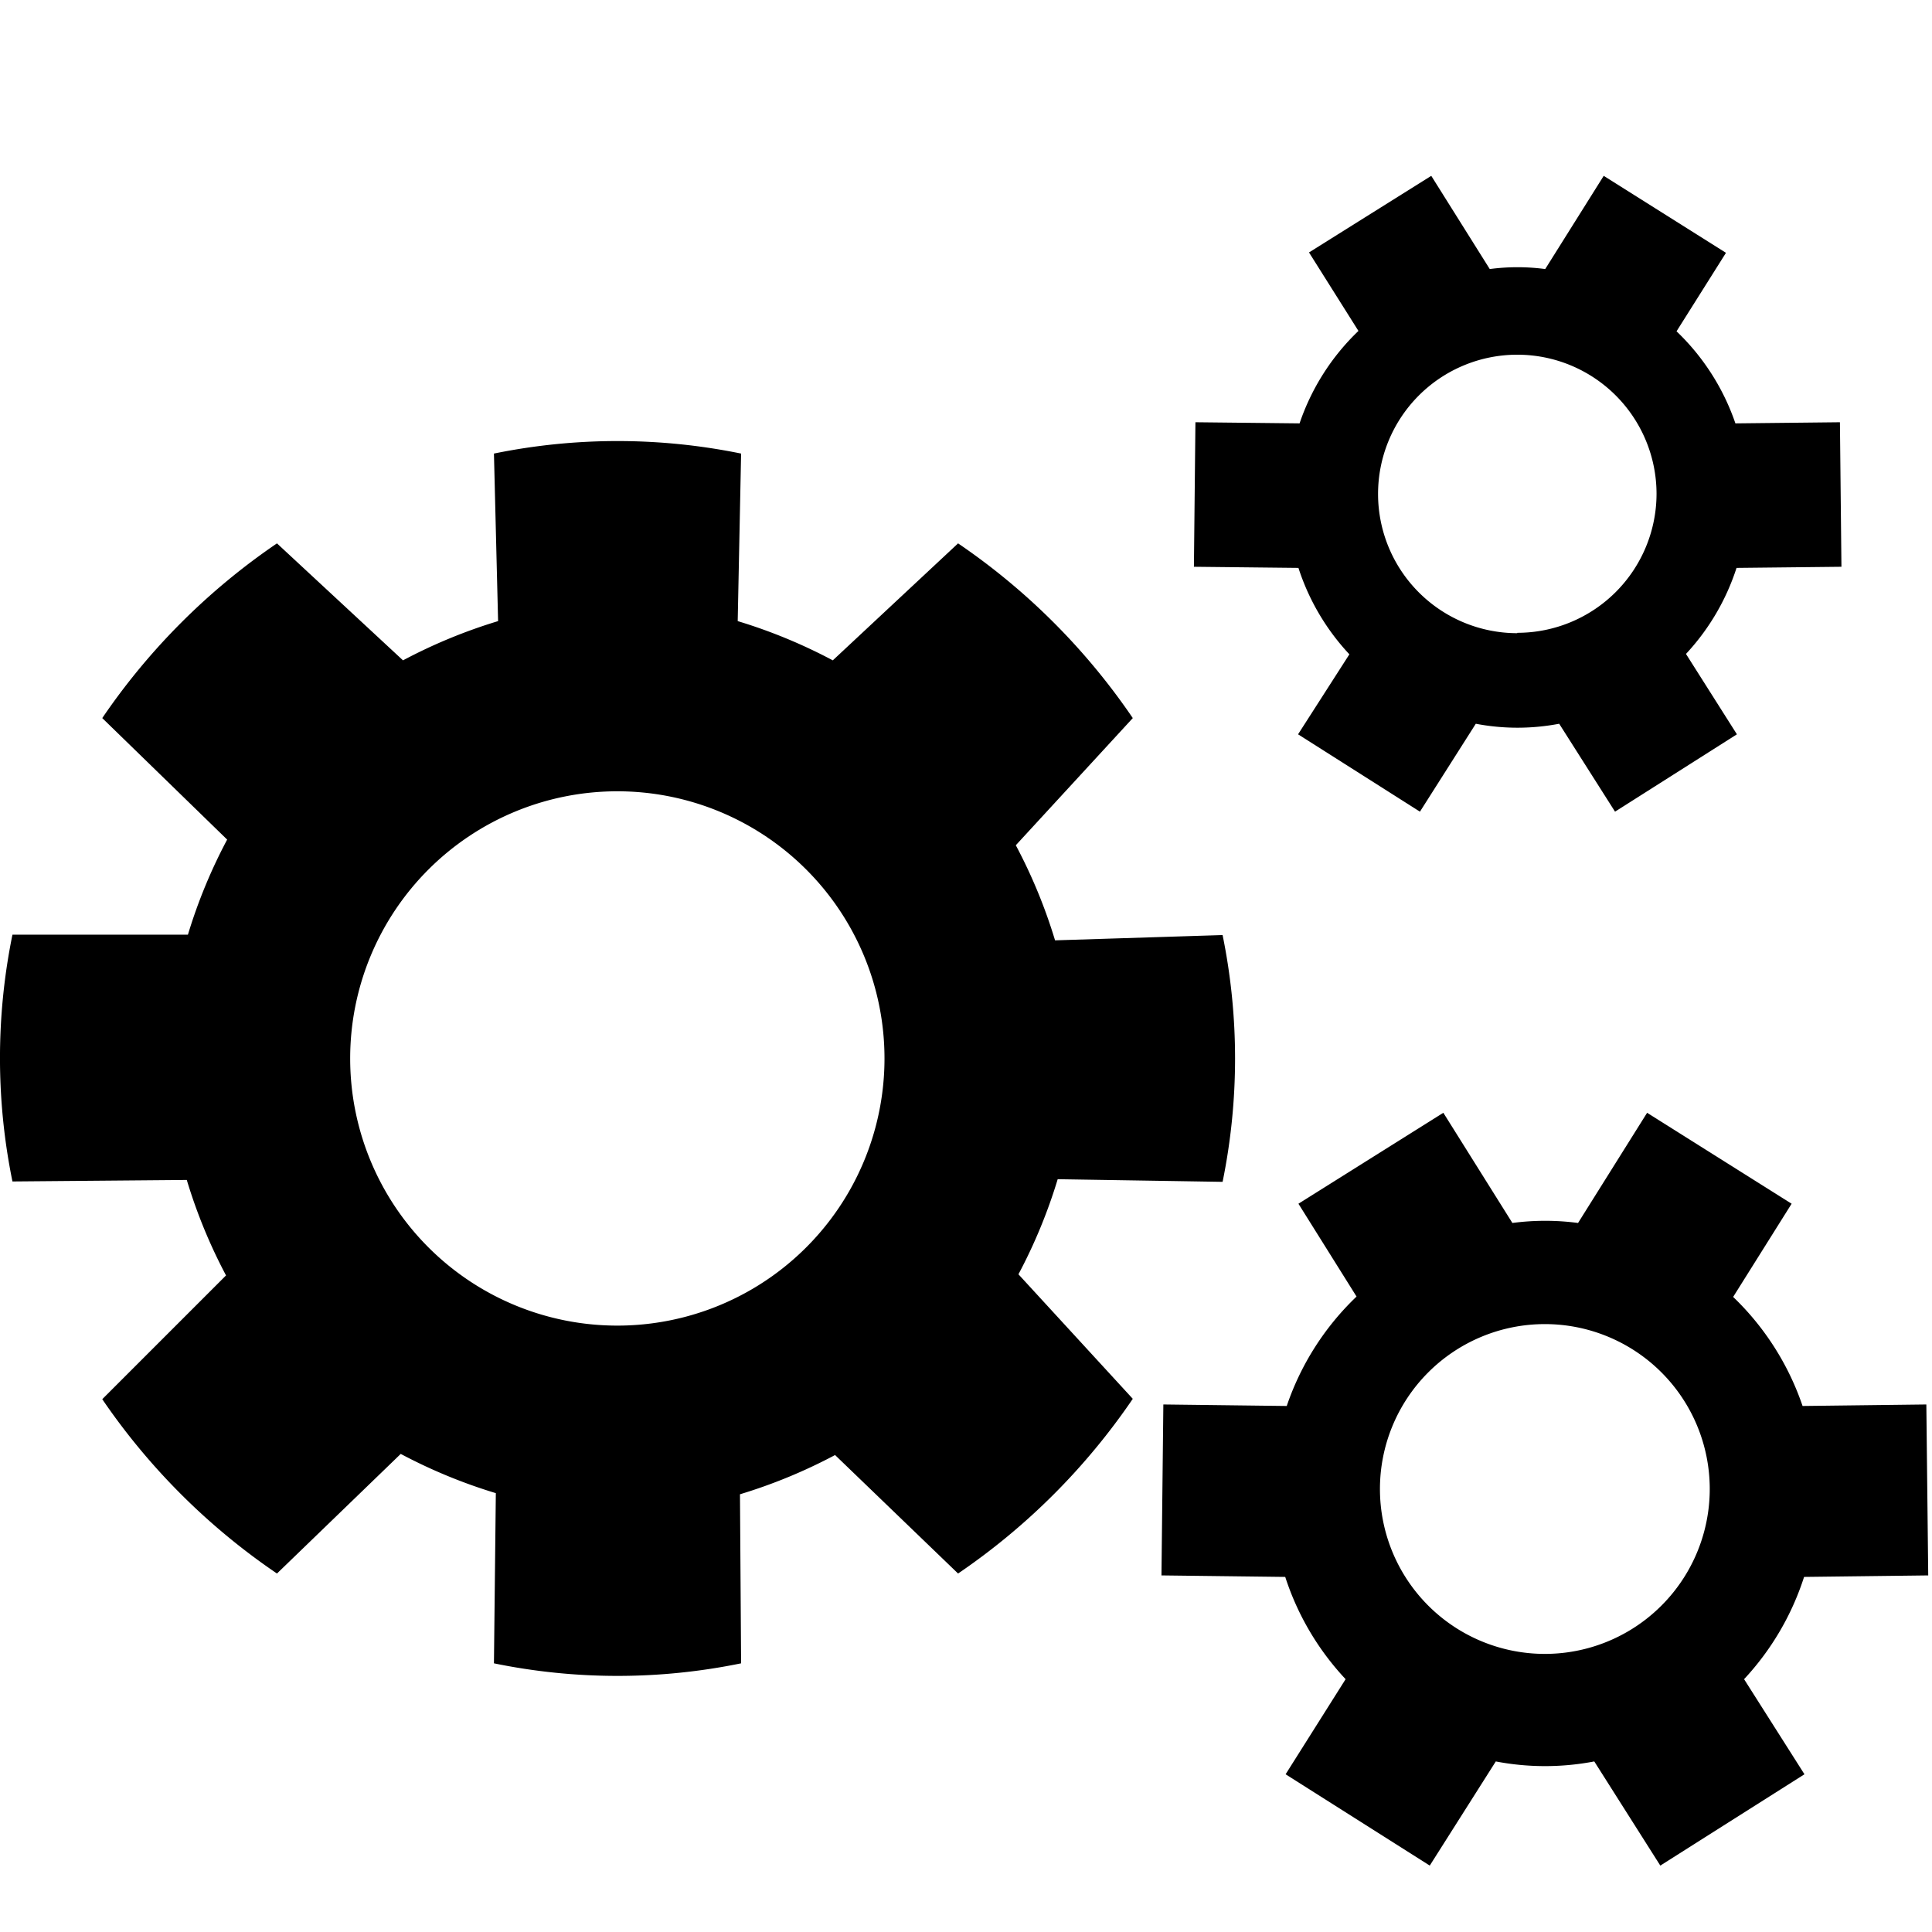 <svg xmlns="http://www.w3.org/2000/svg" width="512" height="512" viewBox="0 0 512 512"><title>Master_Icons</title><path d="M324,247.8l-44.4,1.4A139.8,139.8,0,0,0,269.2,224l31-33.7A175,175,0,0,0,253.9,144l-33.2,31a140.1,140.1,0,0,0-25.2-10.4l0.9-44.4a163.4,163.4,0,0,0-65.5,0l1.1,44.4A140.1,140.1,0,0,0,106.8,175L73.4,144a175.1,175.1,0,0,0-46.3,46.3l33.1,32.2a139.8,139.8,0,0,0-10.4,25.2H3.3a163.4,163.4,0,0,0,0,65.4l46.2-.4A139.8,139.8,0,0,0,59.9,338L27.1,370.8A175,175,0,0,0,73.4,417l32.8-31.7a140.1,140.1,0,0,0,25.2,10.4l-0.5,45.1a162.7,162.7,0,0,0,65.5,0L196.1,396a140,140,0,0,0,25.2-10.4L253.9,417a175,175,0,0,0,46.3-46.3l-30.3-33a139.8,139.8,0,0,0,10.4-25.2l43.7,0.7A163.4,163.4,0,0,0,324,247.8ZM163.6,351.3a70.8,70.8,0,1,1,70.8-70.8A70.8,70.8,0,0,1,163.6,351.3ZM460.2,150.5l27.8-.3-0.4-38.3-27.7.3a61,61,0,0,0-15.6-24.4l13.1-20.8L425,46.6,409.5,71.3a56,56,0,0,0-14.7,0L379.3,46.6,346.9,66.9,360,87.7a61,61,0,0,0-15.6,24.5l-27.6-.3-0.4,38.3,27.7,0.3a60.9,60.9,0,0,0,13.5,22.9L344,194.6l32.3,20.5,14.8-23.3a58.7,58.7,0,0,0,22.1,0l14.8,23.3,32.3-20.5-13.5-21.3A60.9,60.9,0,0,0,460.2,150.5Zm-58.1,17.3A36.9,36.9,0,1,1,439,130.8,36.9,36.9,0,0,1,402.1,167.7Zm76,250.1,32.9-.4-0.5-45.3-32.8.4a72.2,72.2,0,0,0-18.4-28.9L474.8,319l-38.3-24.1-18.3,29.2a66.3,66.3,0,0,0-17.4,0l-18.3-29.2L344.1,319l15.4,24.6a72.2,72.2,0,0,0-18.5,29l-32.7-.4-0.5,45.3,32.8,0.4a72.1,72.1,0,0,0,16,27.1l-15.9,25.2,38.2,24.2,17.5-27.6a69.4,69.4,0,0,0,26.1,0l17.5,27.6,38.2-24.2-16-25.2A72.1,72.1,0,0,0,478.1,417.9Zm-68.7,20.4a43.7,43.7,0,1,1,43.7-43.7A43.7,43.7,0,0,1,409.4,438.3Z"/></svg>
